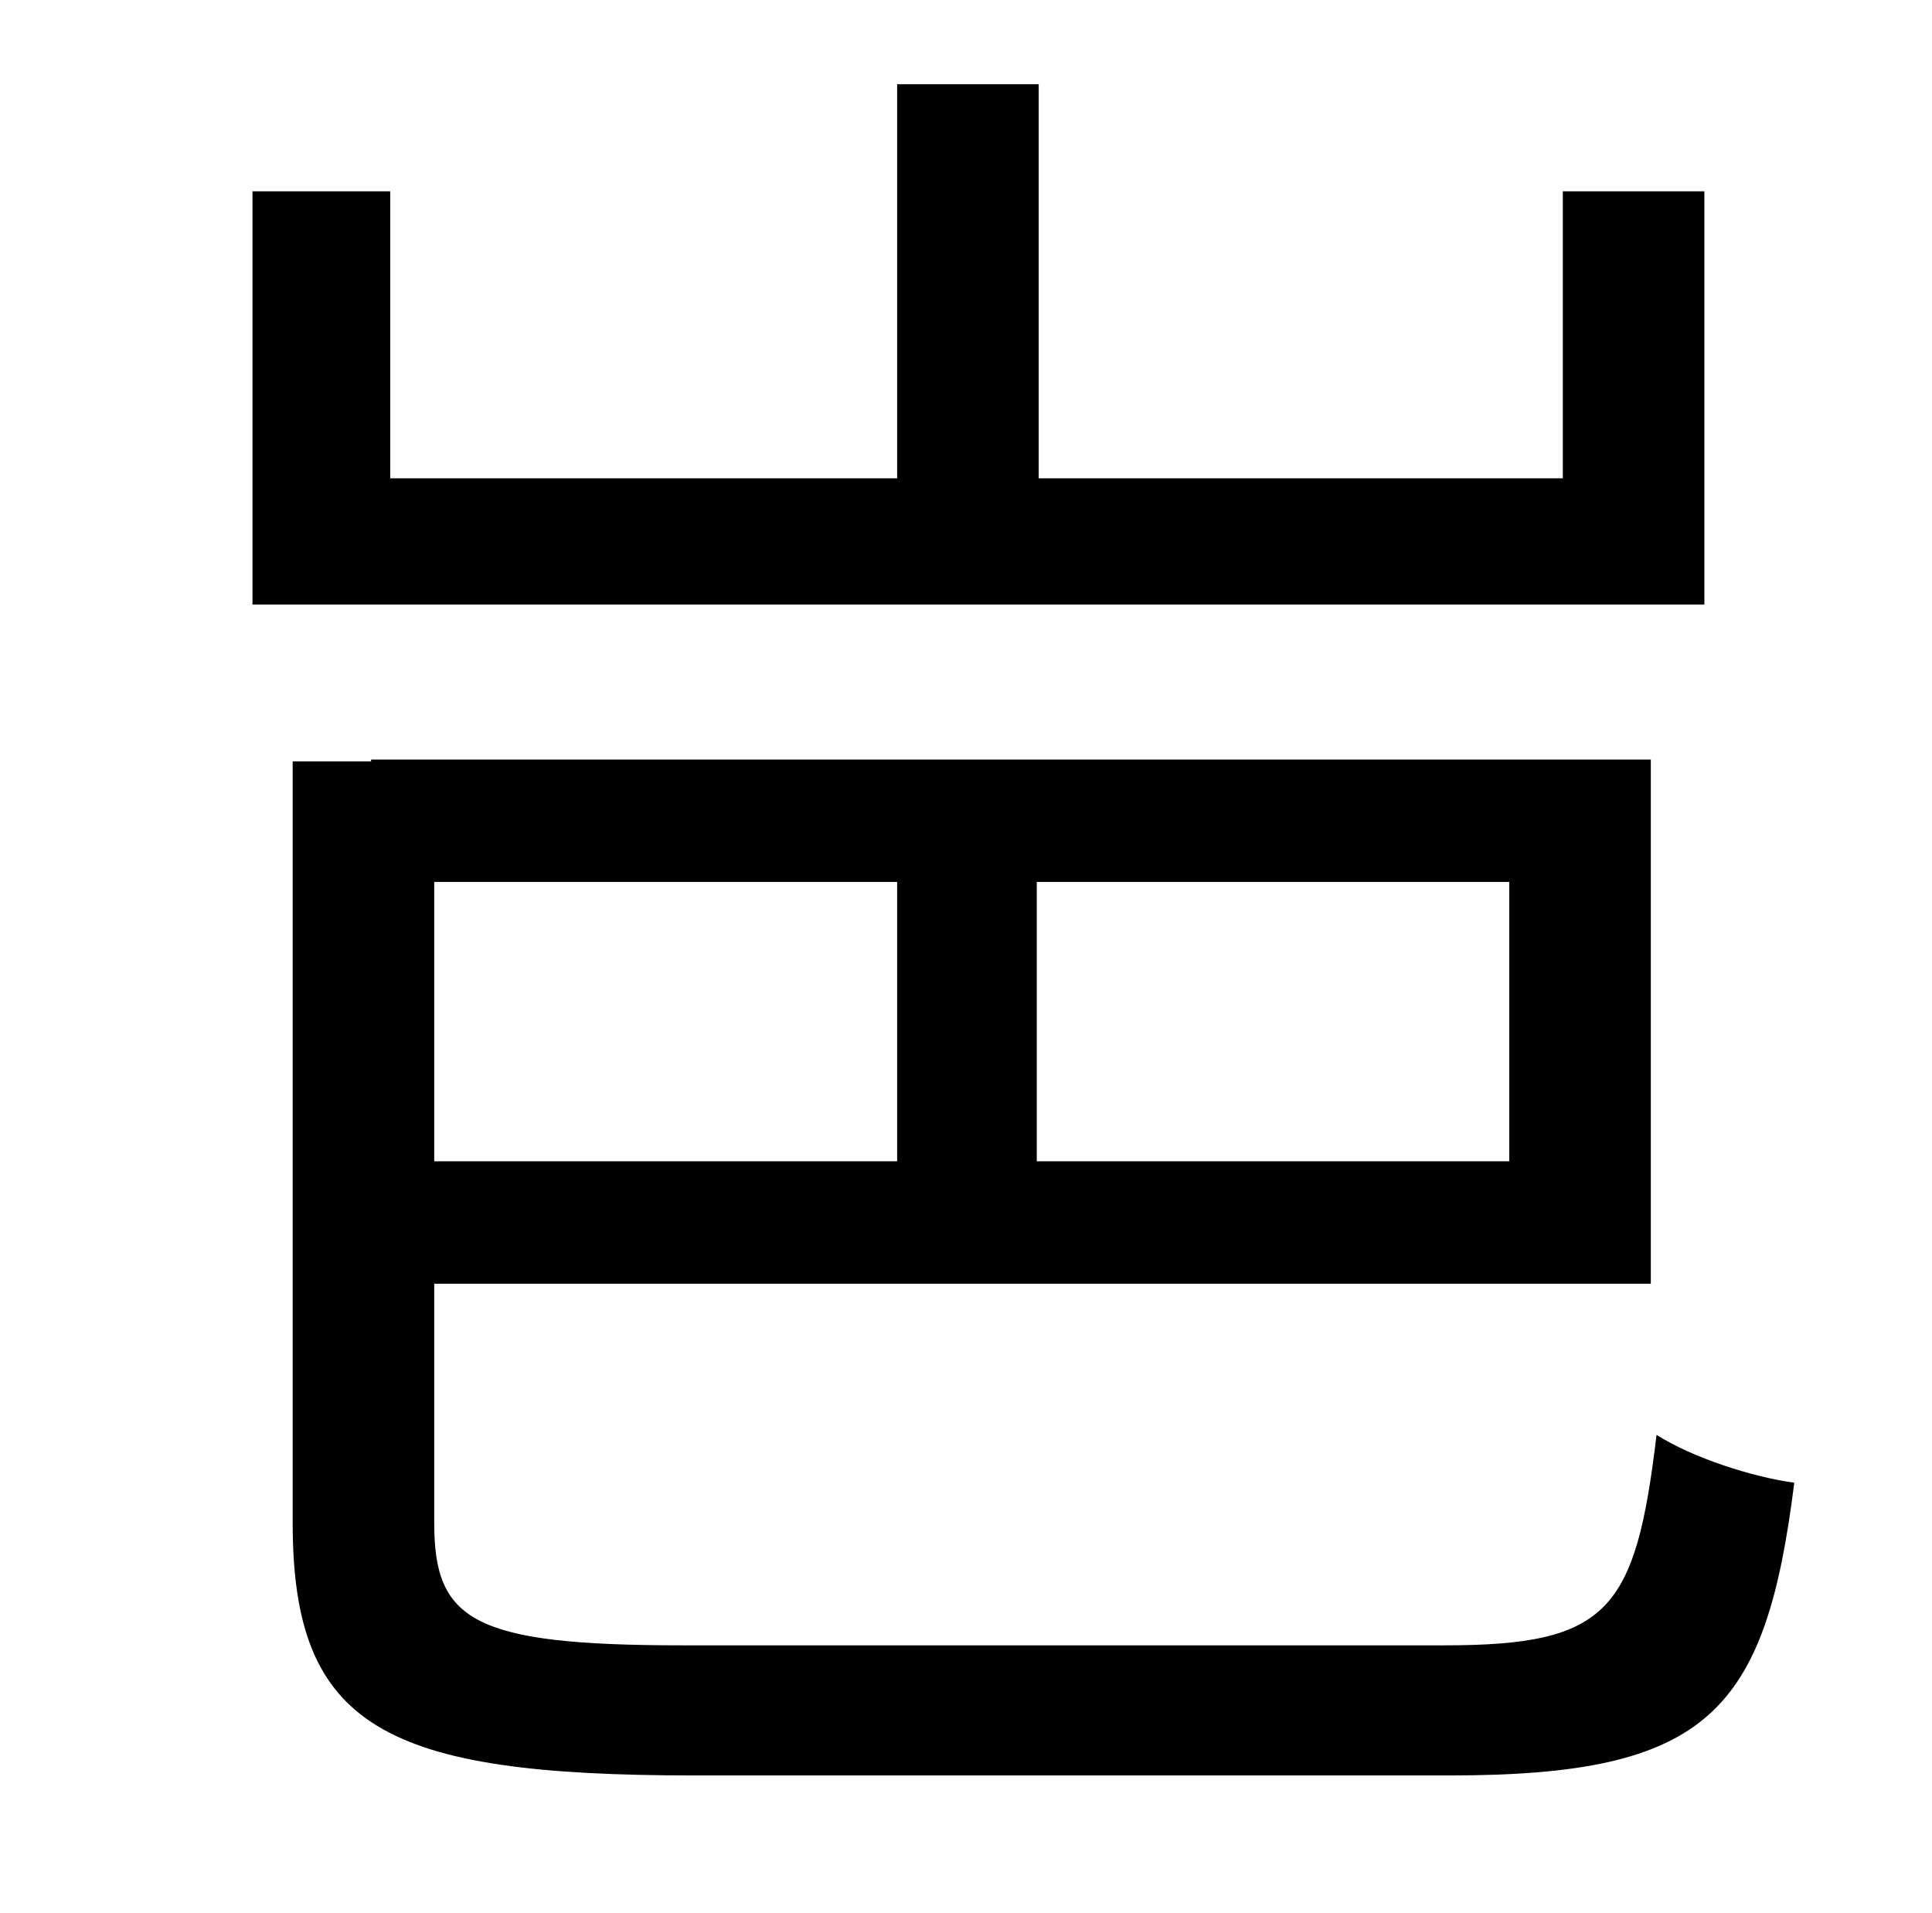 <?xml version="1.0" standalone="no"?>
<!DOCTYPE svg PUBLIC "-//W3C//DTD SVG 1.1//EN" "http://www.w3.org/Graphics/SVG/1.1/DTD/svg11.dtd" >
<svg xmlns="http://www.w3.org/2000/svg" xmlns:xlink="http://www.w3.org/1999/xlink" version="1.1" viewBox="-10 0 1010 1000">
   <path fill="currentColor"
d="M881 100v216h-759v-216h72v150h265v-206h74v206h274v-150h74zM779 607v-146h-247v146h247zM217 607h242v-146h-242v146zM347 860h398c86 0 100 -18 111 -110c19 12 50 22 72 25c-15 120 -45 153 -180 153h-395c-162 0 -210 -25 -210 -132v-398h41v-1h669v274h-636v125
c0 51 20 64 130 64z" />
</svg>
